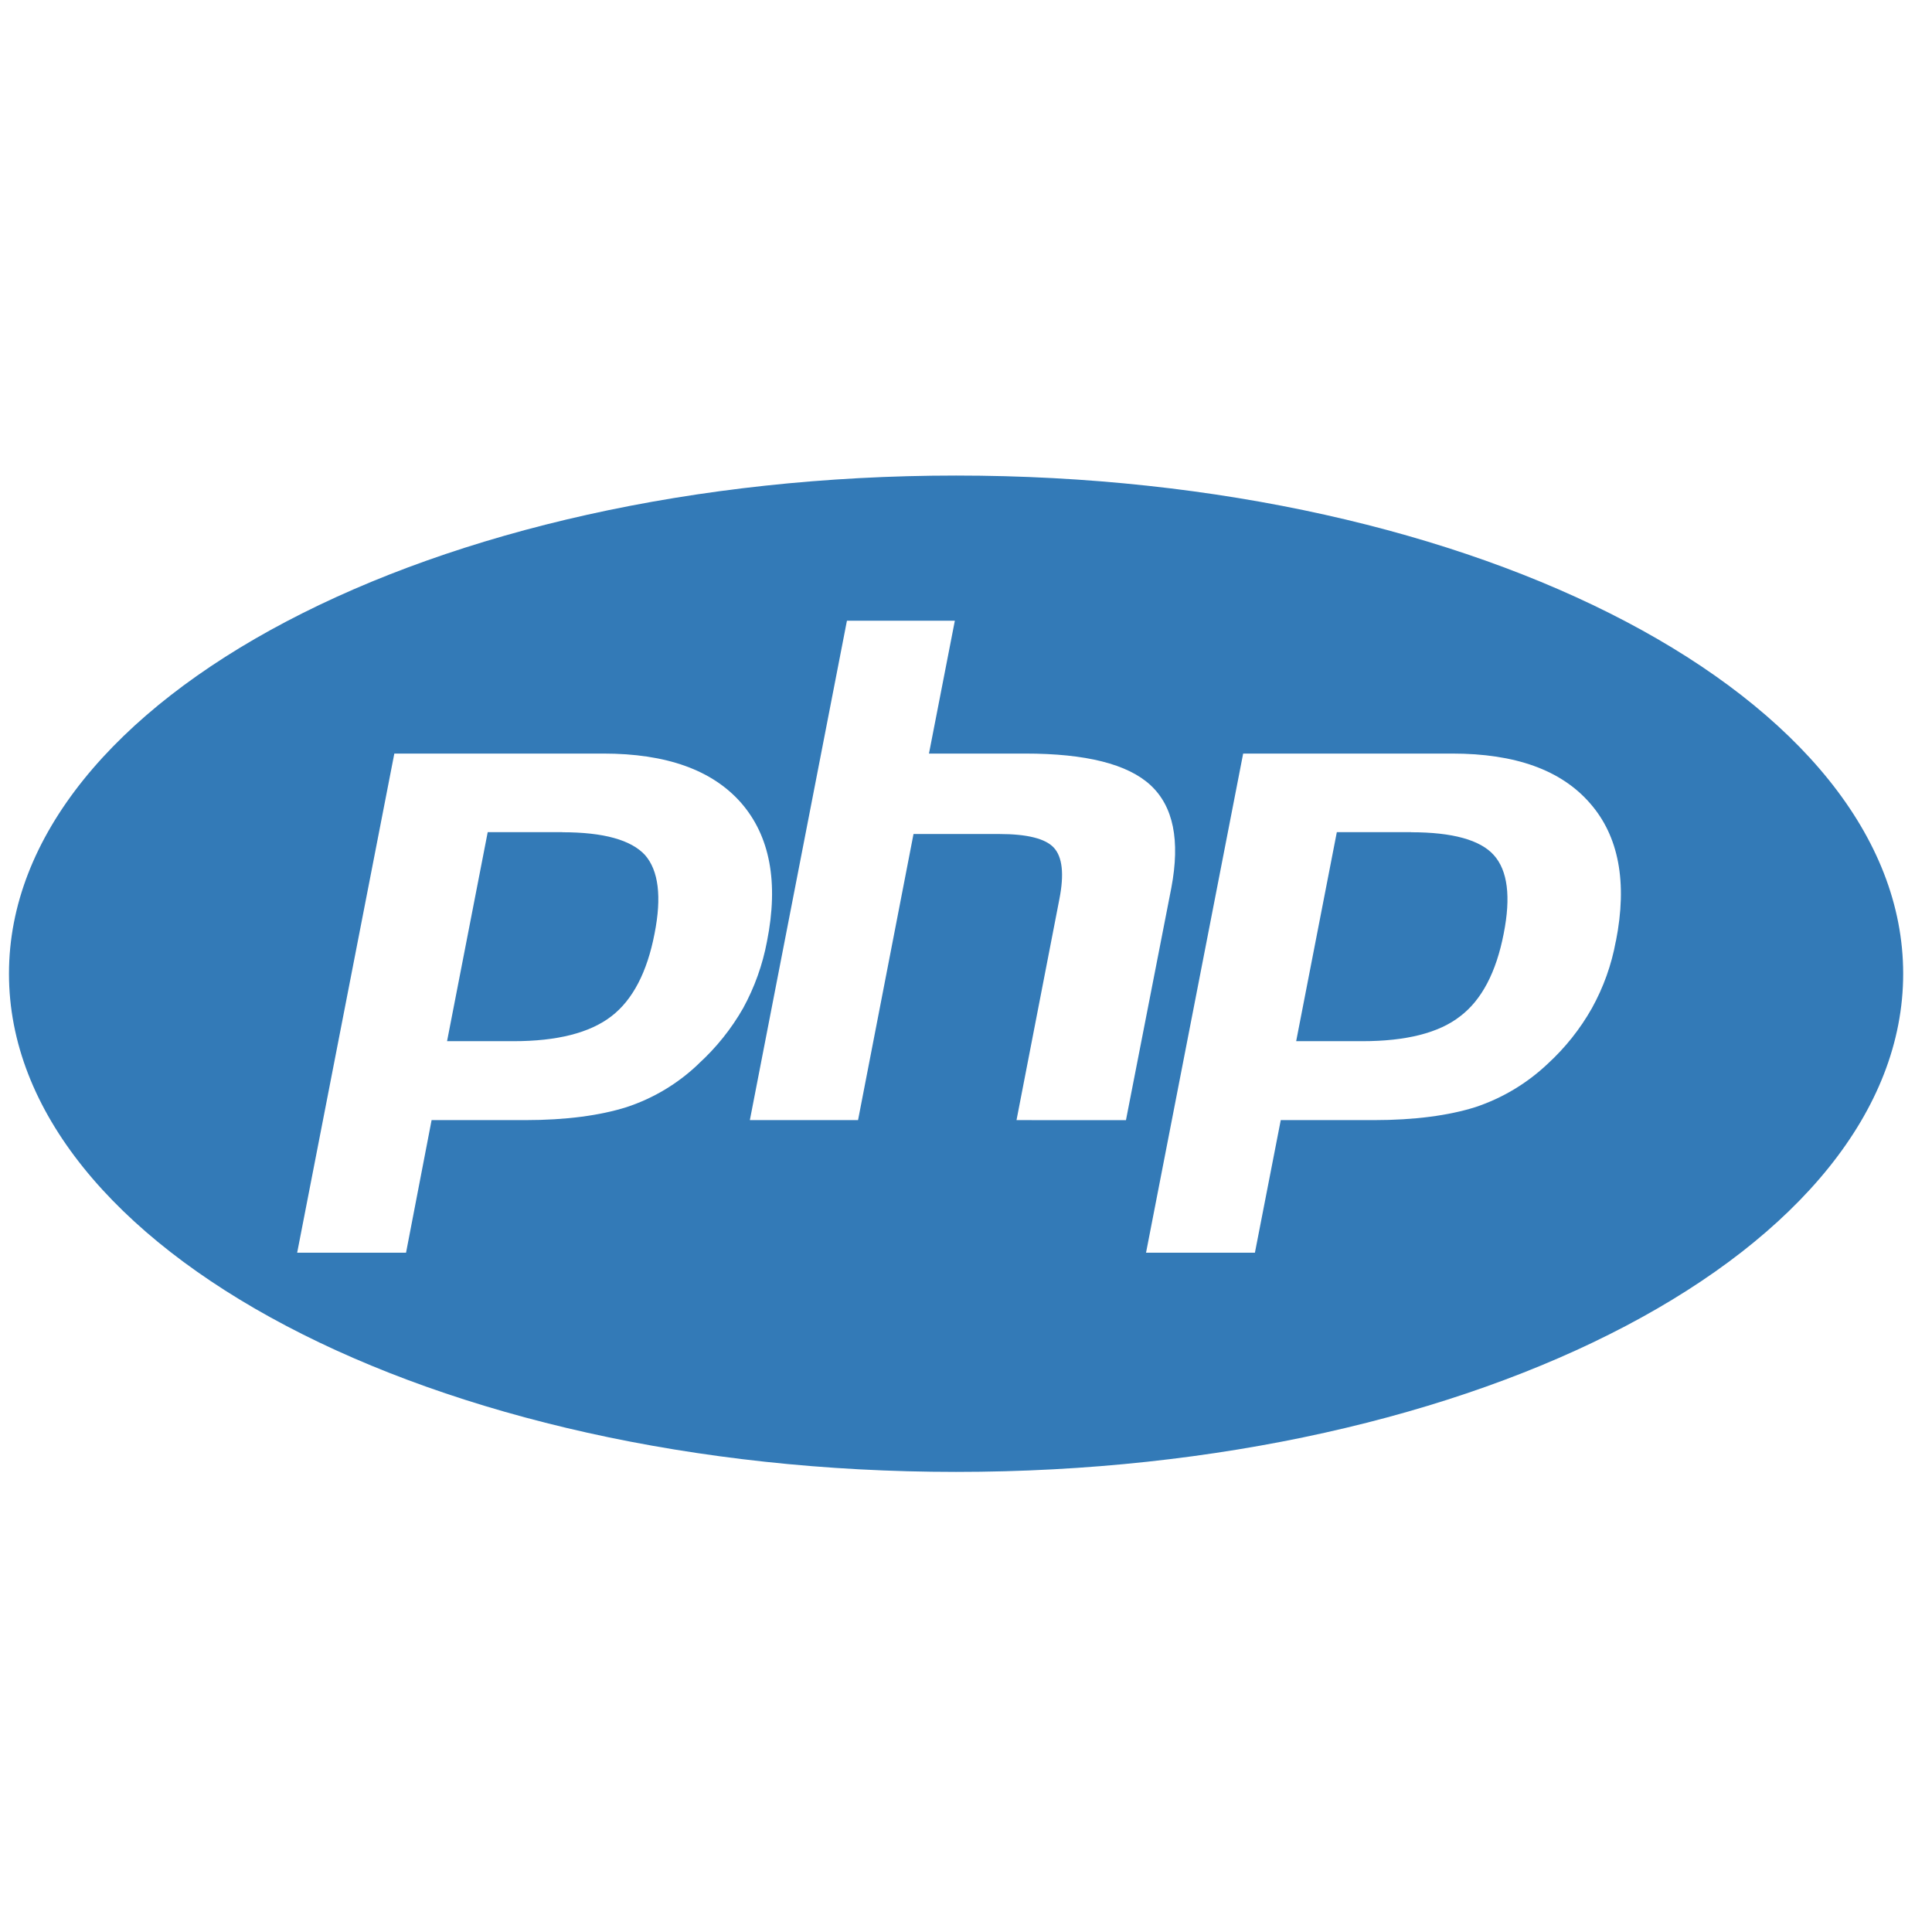 <svg width="48" height="48" viewBox="0 0 48 48" fill="none" xmlns="http://www.w3.org/2000/svg">
<path d="M13.972 20.675H12.117L11.107 25.868H12.754C13.841 25.868 14.653 25.663 15.19 25.249C15.718 24.843 16.078 24.154 16.262 23.196C16.444 22.277 16.36 21.625 16.025 21.243C15.68 20.868 14.997 20.677 13.972 20.677V20.675ZM23.753 11.815C10.754 11.815 0.223 17.36 0.223 24.192C0.223 31.023 10.754 36.569 23.753 36.569C36.753 36.569 47.284 31.023 47.284 24.192C47.284 17.36 36.753 11.815 23.753 11.815ZM17.358 26.429C16.849 26.918 16.236 27.287 15.565 27.507C14.906 27.714 14.065 27.829 13.046 27.829H10.723L10.088 31.123H7.383L9.797 18.722H14.99C16.553 18.722 17.694 19.128 18.413 19.947C19.127 20.767 19.349 21.917 19.056 23.387C18.947 23.97 18.746 24.531 18.461 25.051C18.167 25.565 17.794 26.03 17.356 26.429H17.358ZM25.255 27.829L26.32 22.339C26.442 21.717 26.396 21.29 26.18 21.058C25.974 20.836 25.521 20.721 24.833 20.721H22.696L21.318 27.829H18.63L21.042 15.421H23.723L23.08 18.722H25.47C26.98 18.722 28.013 18.983 28.58 19.503C29.155 20.033 29.323 20.881 29.102 22.055L27.974 27.83L25.255 27.829ZM40.144 23.387C40.038 23.971 39.837 24.532 39.549 25.051C39.258 25.565 38.888 26.03 38.453 26.429C37.939 26.916 37.325 27.284 36.653 27.507C35.994 27.714 35.151 27.829 34.134 27.829H31.82L31.178 31.123H28.473L30.886 18.722H36.079C37.643 18.722 38.784 19.128 39.503 19.956C40.216 20.768 40.438 21.917 40.146 23.387H40.144ZM35.06 20.675H33.213L32.203 25.868H33.842C34.937 25.868 35.748 25.663 36.278 25.249C36.813 24.843 37.173 24.154 37.359 23.196C37.541 22.277 37.457 21.625 37.112 21.243C36.776 20.868 36.087 20.677 35.06 20.677V20.675Z" fill="#337AB7"/>
</svg>
